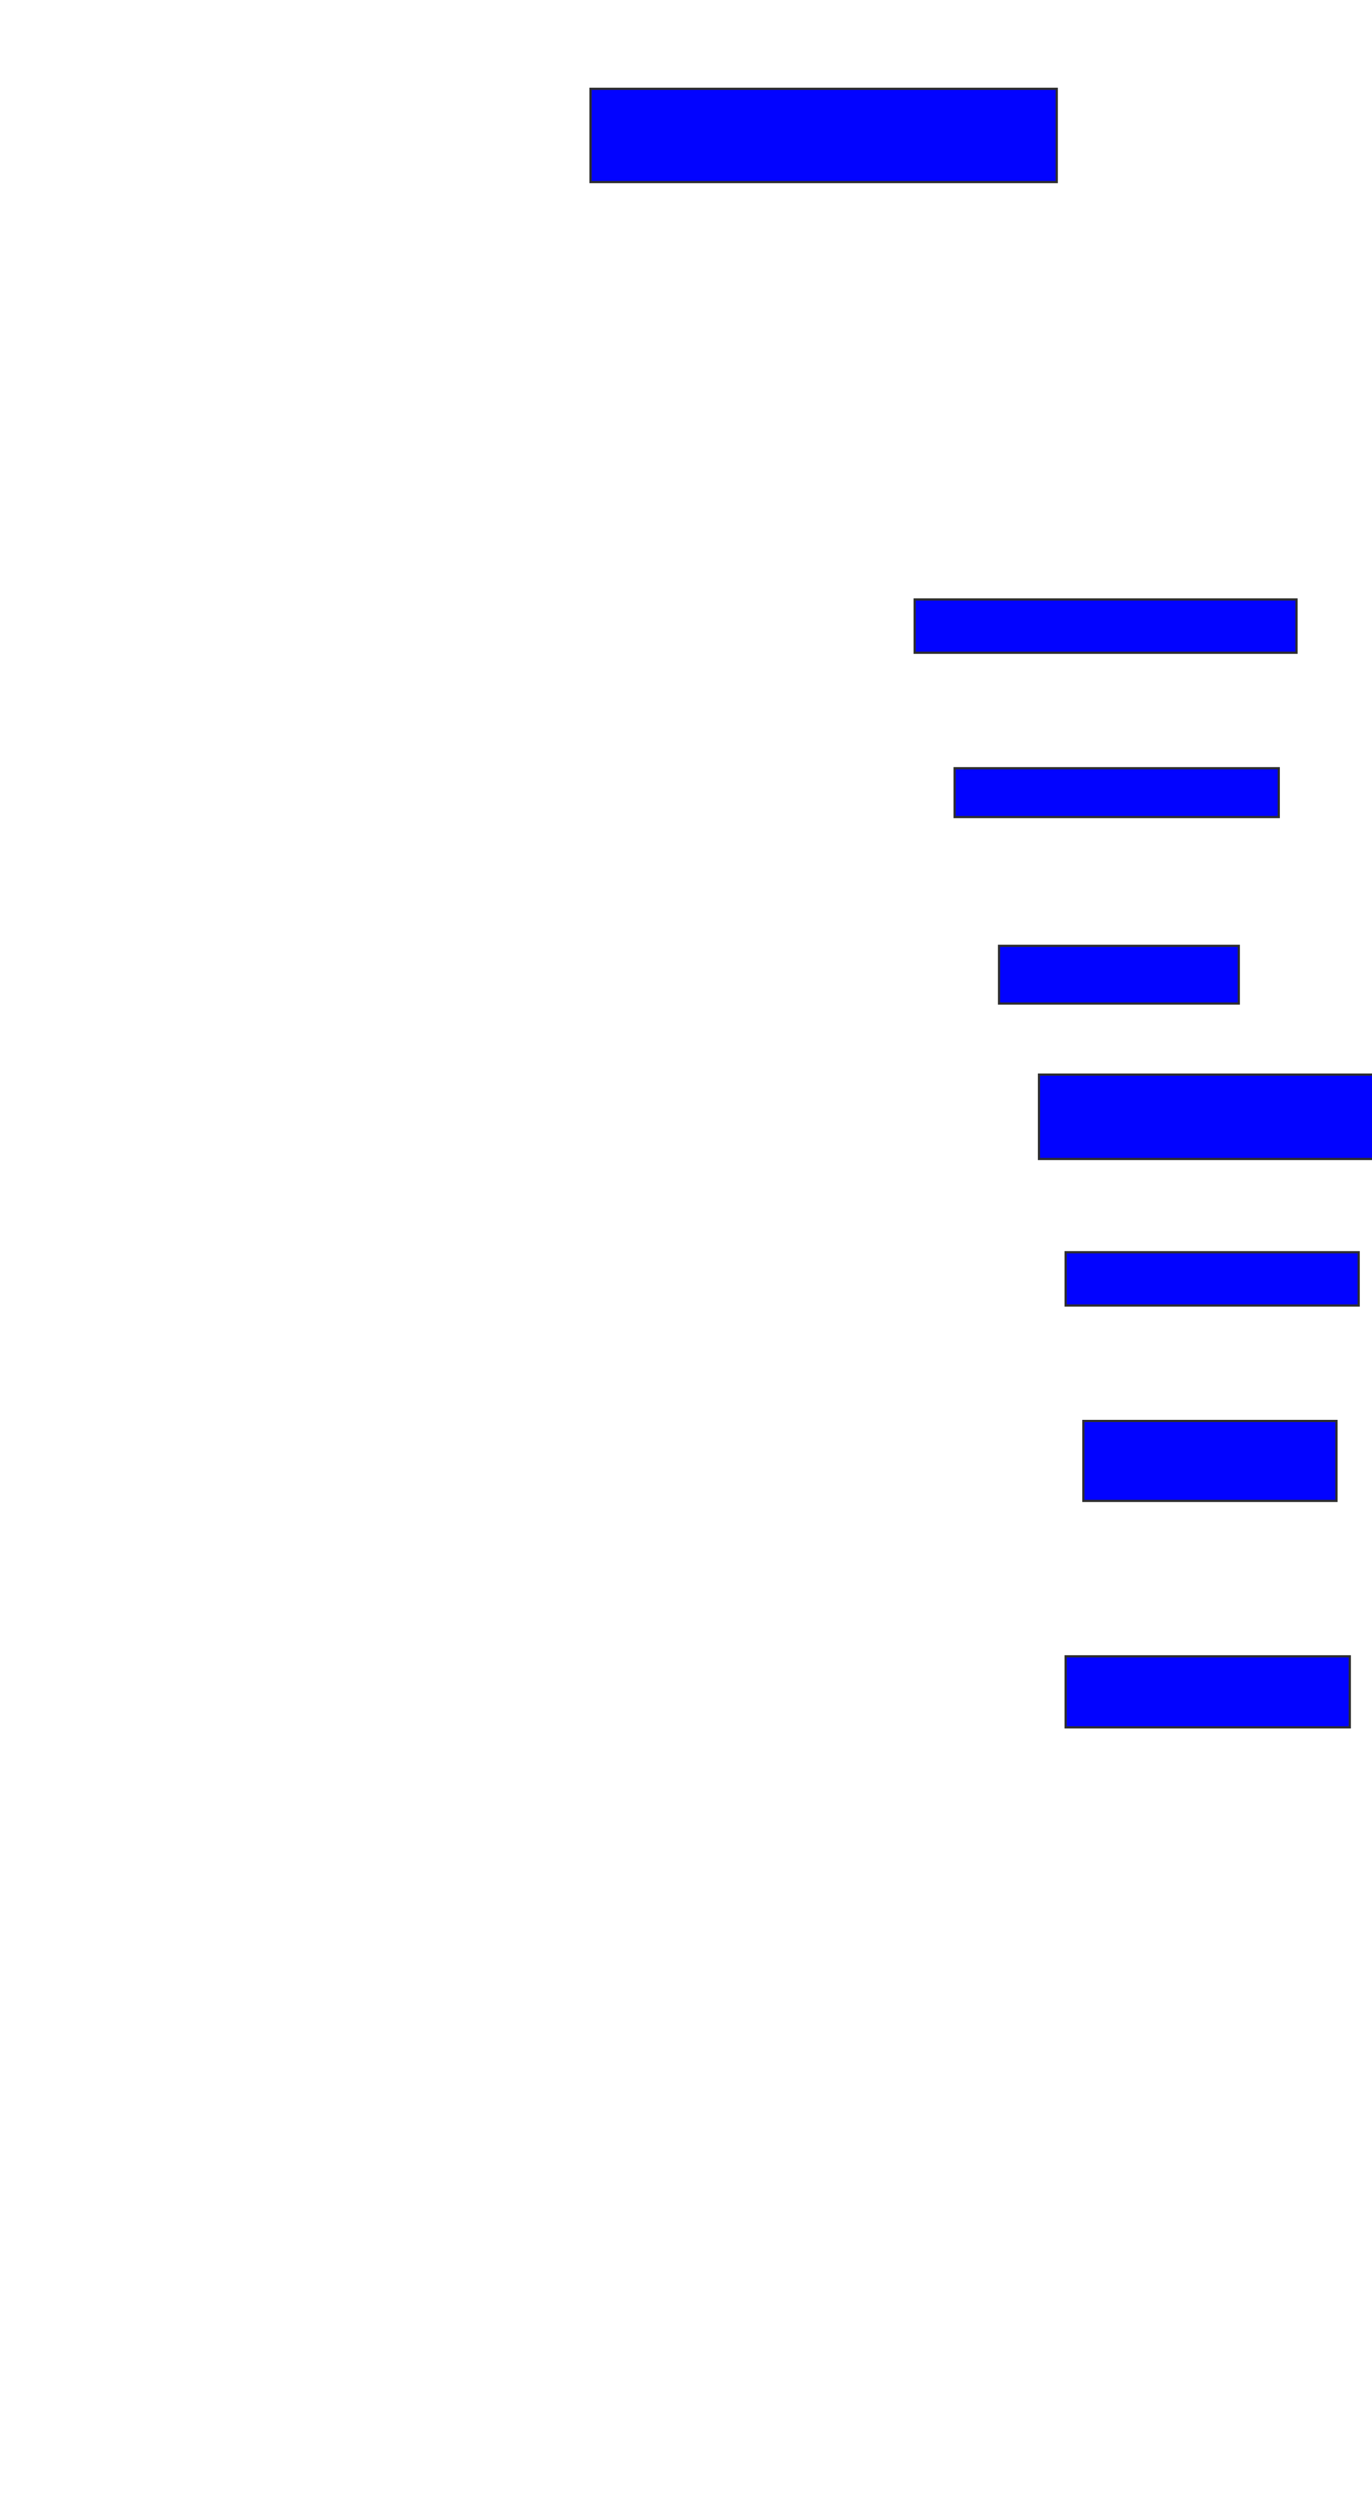 <svg xmlns="http://www.w3.org/2000/svg" width="618" height="1126">
 <!-- Created with Image Occlusion Enhanced -->
 <g>
  <title>Labels</title>
 </g>
 <g>
  <title>Masks</title>
  <rect id="e233471162c74b6ea2470185daec6aa4-ao-1" height="42" width="210" y="40" x="266" stroke="#2D2D2D" fill="#0203ff"/>
  
  <rect id="e233471162c74b6ea2470185daec6aa4-ao-3" height="24" width="172" y="270" x="412" stroke-linecap="null" stroke-linejoin="null" stroke-dasharray="null" stroke="#2D2D2D" fill="#0203ff"/>
  <rect id="e233471162c74b6ea2470185daec6aa4-ao-4" height="22" width="146" y="346" x="430" stroke-linecap="null" stroke-linejoin="null" stroke-dasharray="null" stroke="#2D2D2D" fill="#0203ff"/>
  <rect id="e233471162c74b6ea2470185daec6aa4-ao-5" height="26" width="108" y="426" x="450" stroke-linecap="null" stroke-linejoin="null" stroke-dasharray="null" stroke="#2D2D2D" fill="#0203ff"/>
  <rect id="e233471162c74b6ea2470185daec6aa4-ao-6" height="38" width="162" y="484" x="468" stroke-linecap="null" stroke-linejoin="null" stroke-dasharray="null" stroke="#2D2D2D" fill="#0203ff"/>
  <rect id="e233471162c74b6ea2470185daec6aa4-ao-7" height="24" width="132" y="564" x="480" stroke-linecap="null" stroke-linejoin="null" stroke-dasharray="null" stroke="#2D2D2D" fill="#0203ff"/>
  <rect id="e233471162c74b6ea2470185daec6aa4-ao-8" height="36" width="114" y="640" x="488" stroke-linecap="null" stroke-linejoin="null" stroke-dasharray="null" stroke="#2D2D2D" fill="#0203ff"/>
  <rect id="e233471162c74b6ea2470185daec6aa4-ao-9" height="32" width="128" y="746" x="480" stroke-linecap="null" stroke-linejoin="null" stroke-dasharray="null" stroke="#2D2D2D" fill="#0203ff"/>
 </g>
</svg>